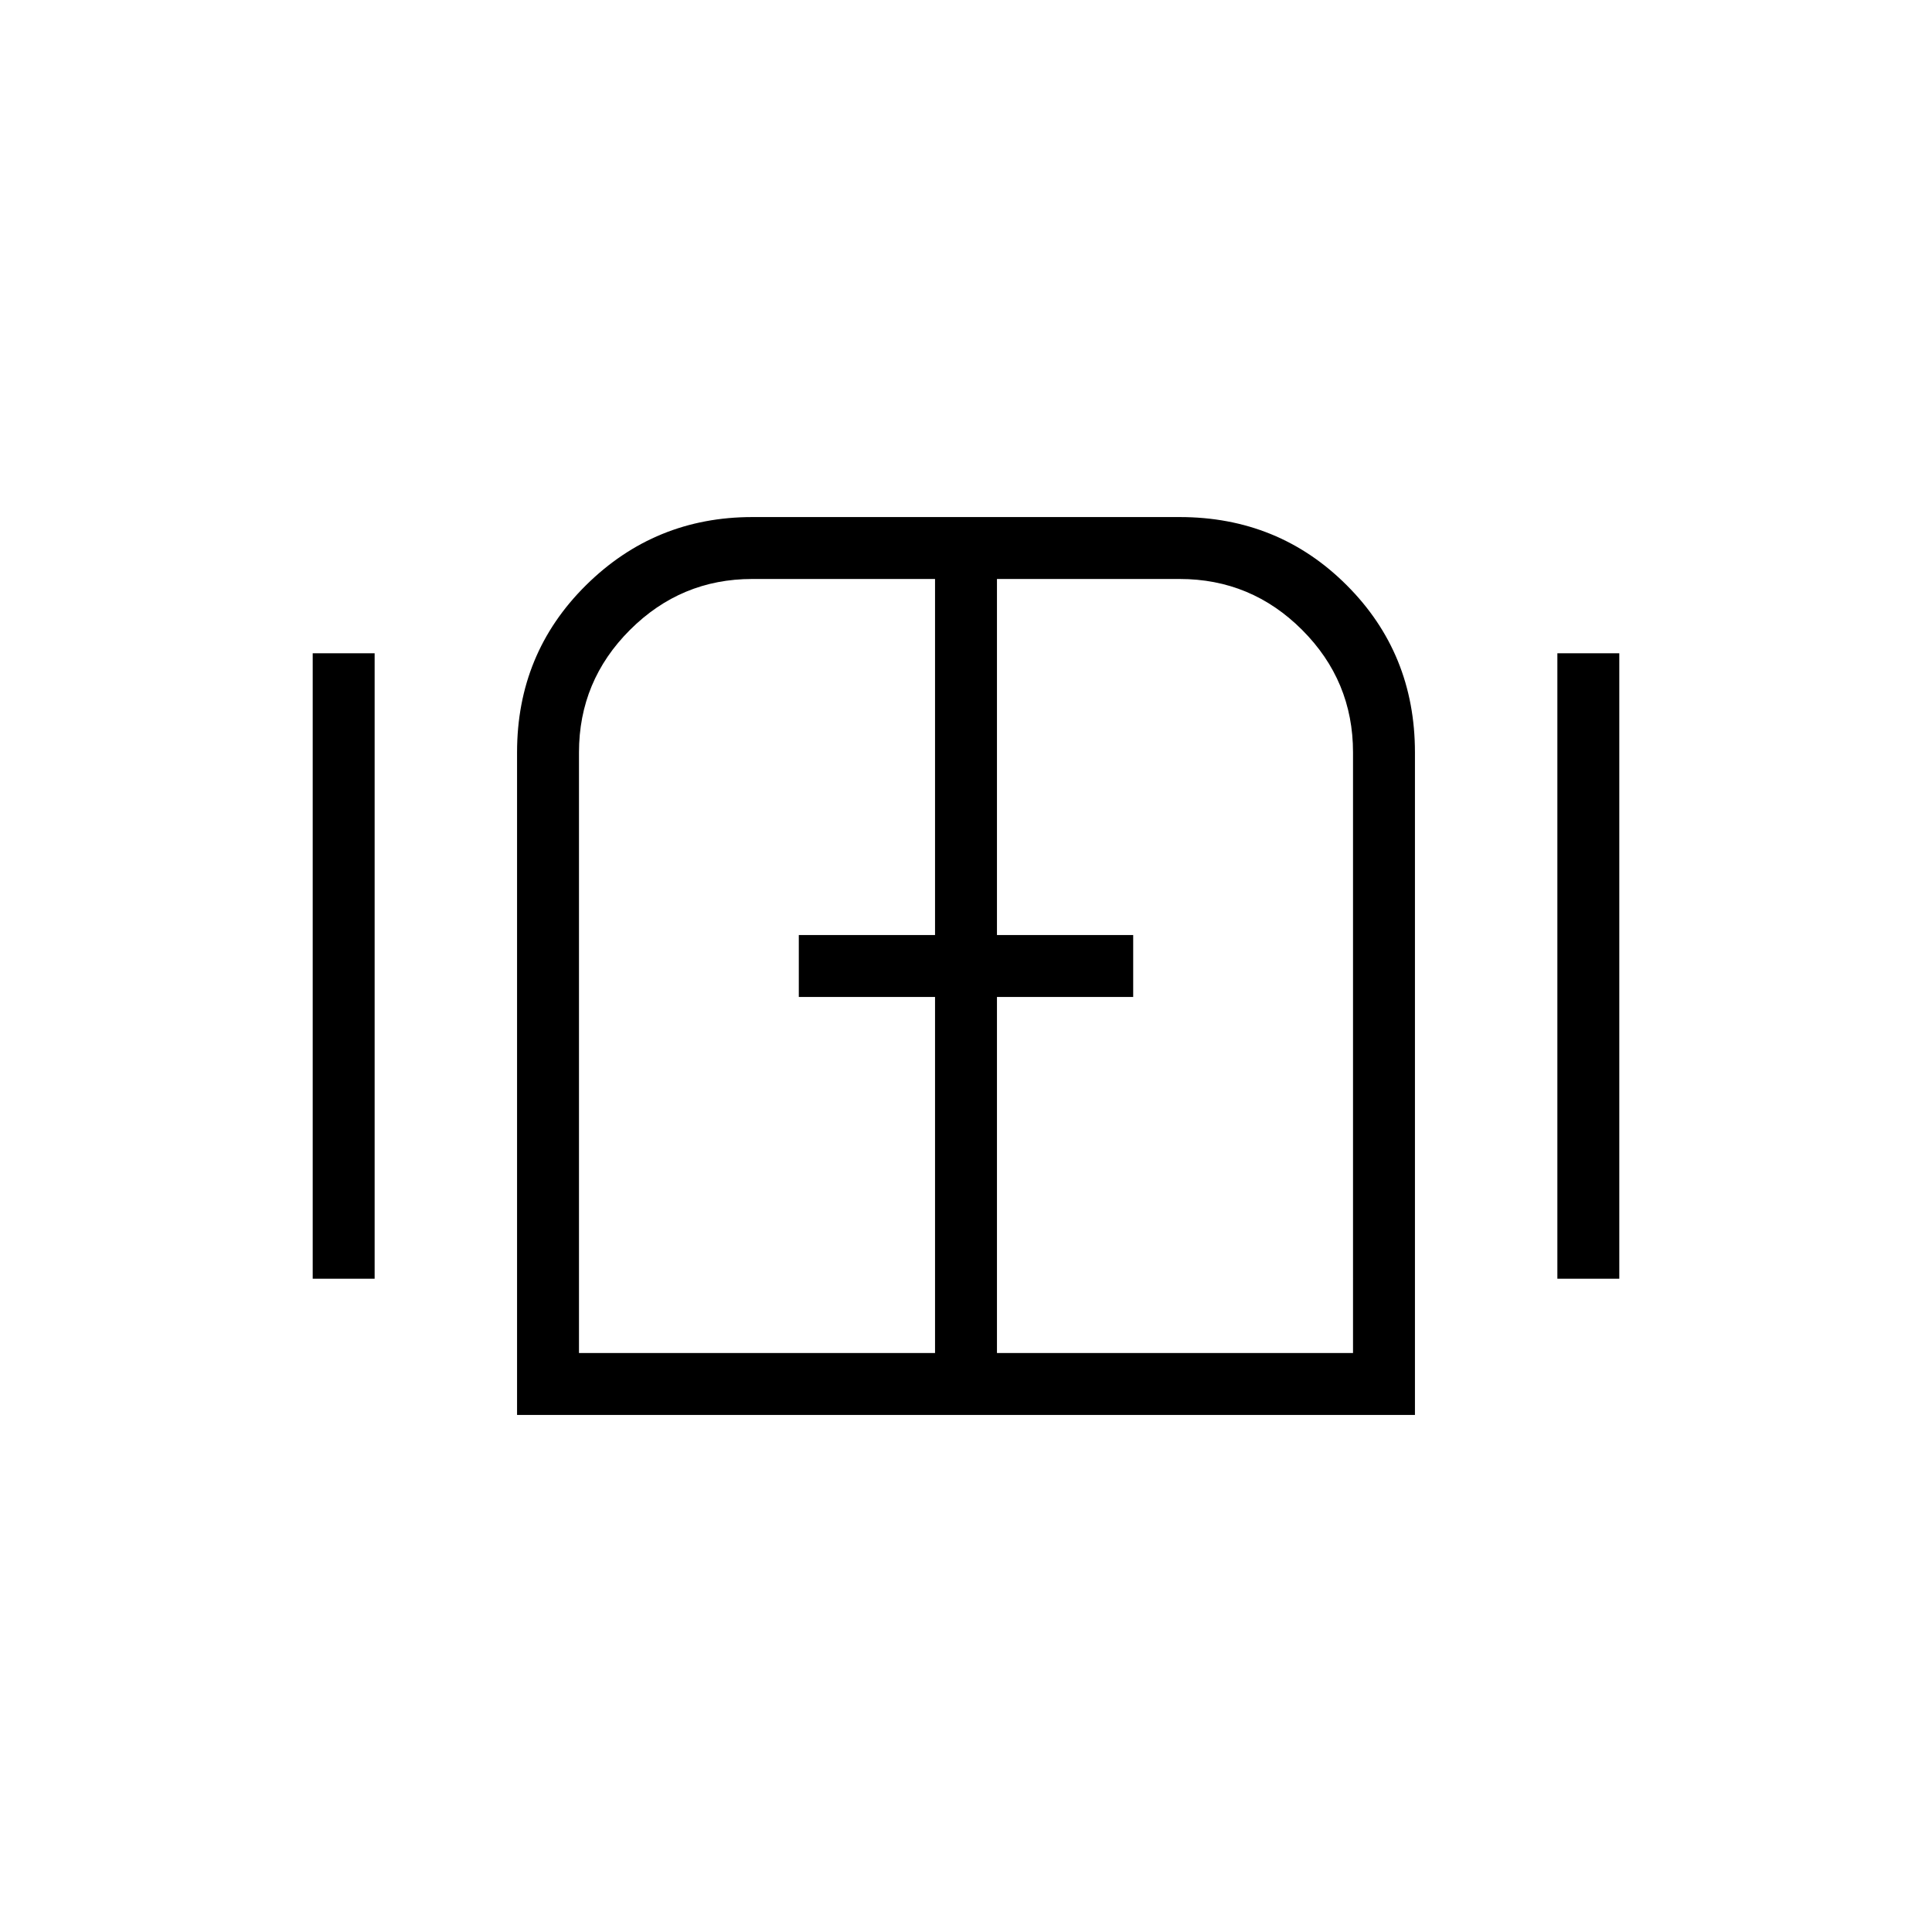 <svg xmlns="http://www.w3.org/2000/svg" width="48" height="48" viewBox="0 96 960 960"><path d="M155.384 731.385v-310.77h30.77v310.77h-30.77Zm101.539 67.692V469.846q0-49.154 34.24-83.039 34.241-33.884 82.683-33.884h212.308q49.154 0 83.039 33.884 33.884 33.885 33.884 83.039v329.231H256.923Zm30.769-30.769h176.923V591.385h-67.692v-30.77h67.692V383.692h-90.864q-35.367 0-60.713 25.298-25.346 25.298-25.346 60.856v298.462Zm207.693 0h176.923V469.846q0-35.558-25.298-60.856-25.298-25.298-60.856-25.298h-90.769v176.923h67.692v30.77h-67.692v176.923Zm278.461-36.923v-310.77h30.77v310.77h-30.77ZM480 576Z"/></svg>